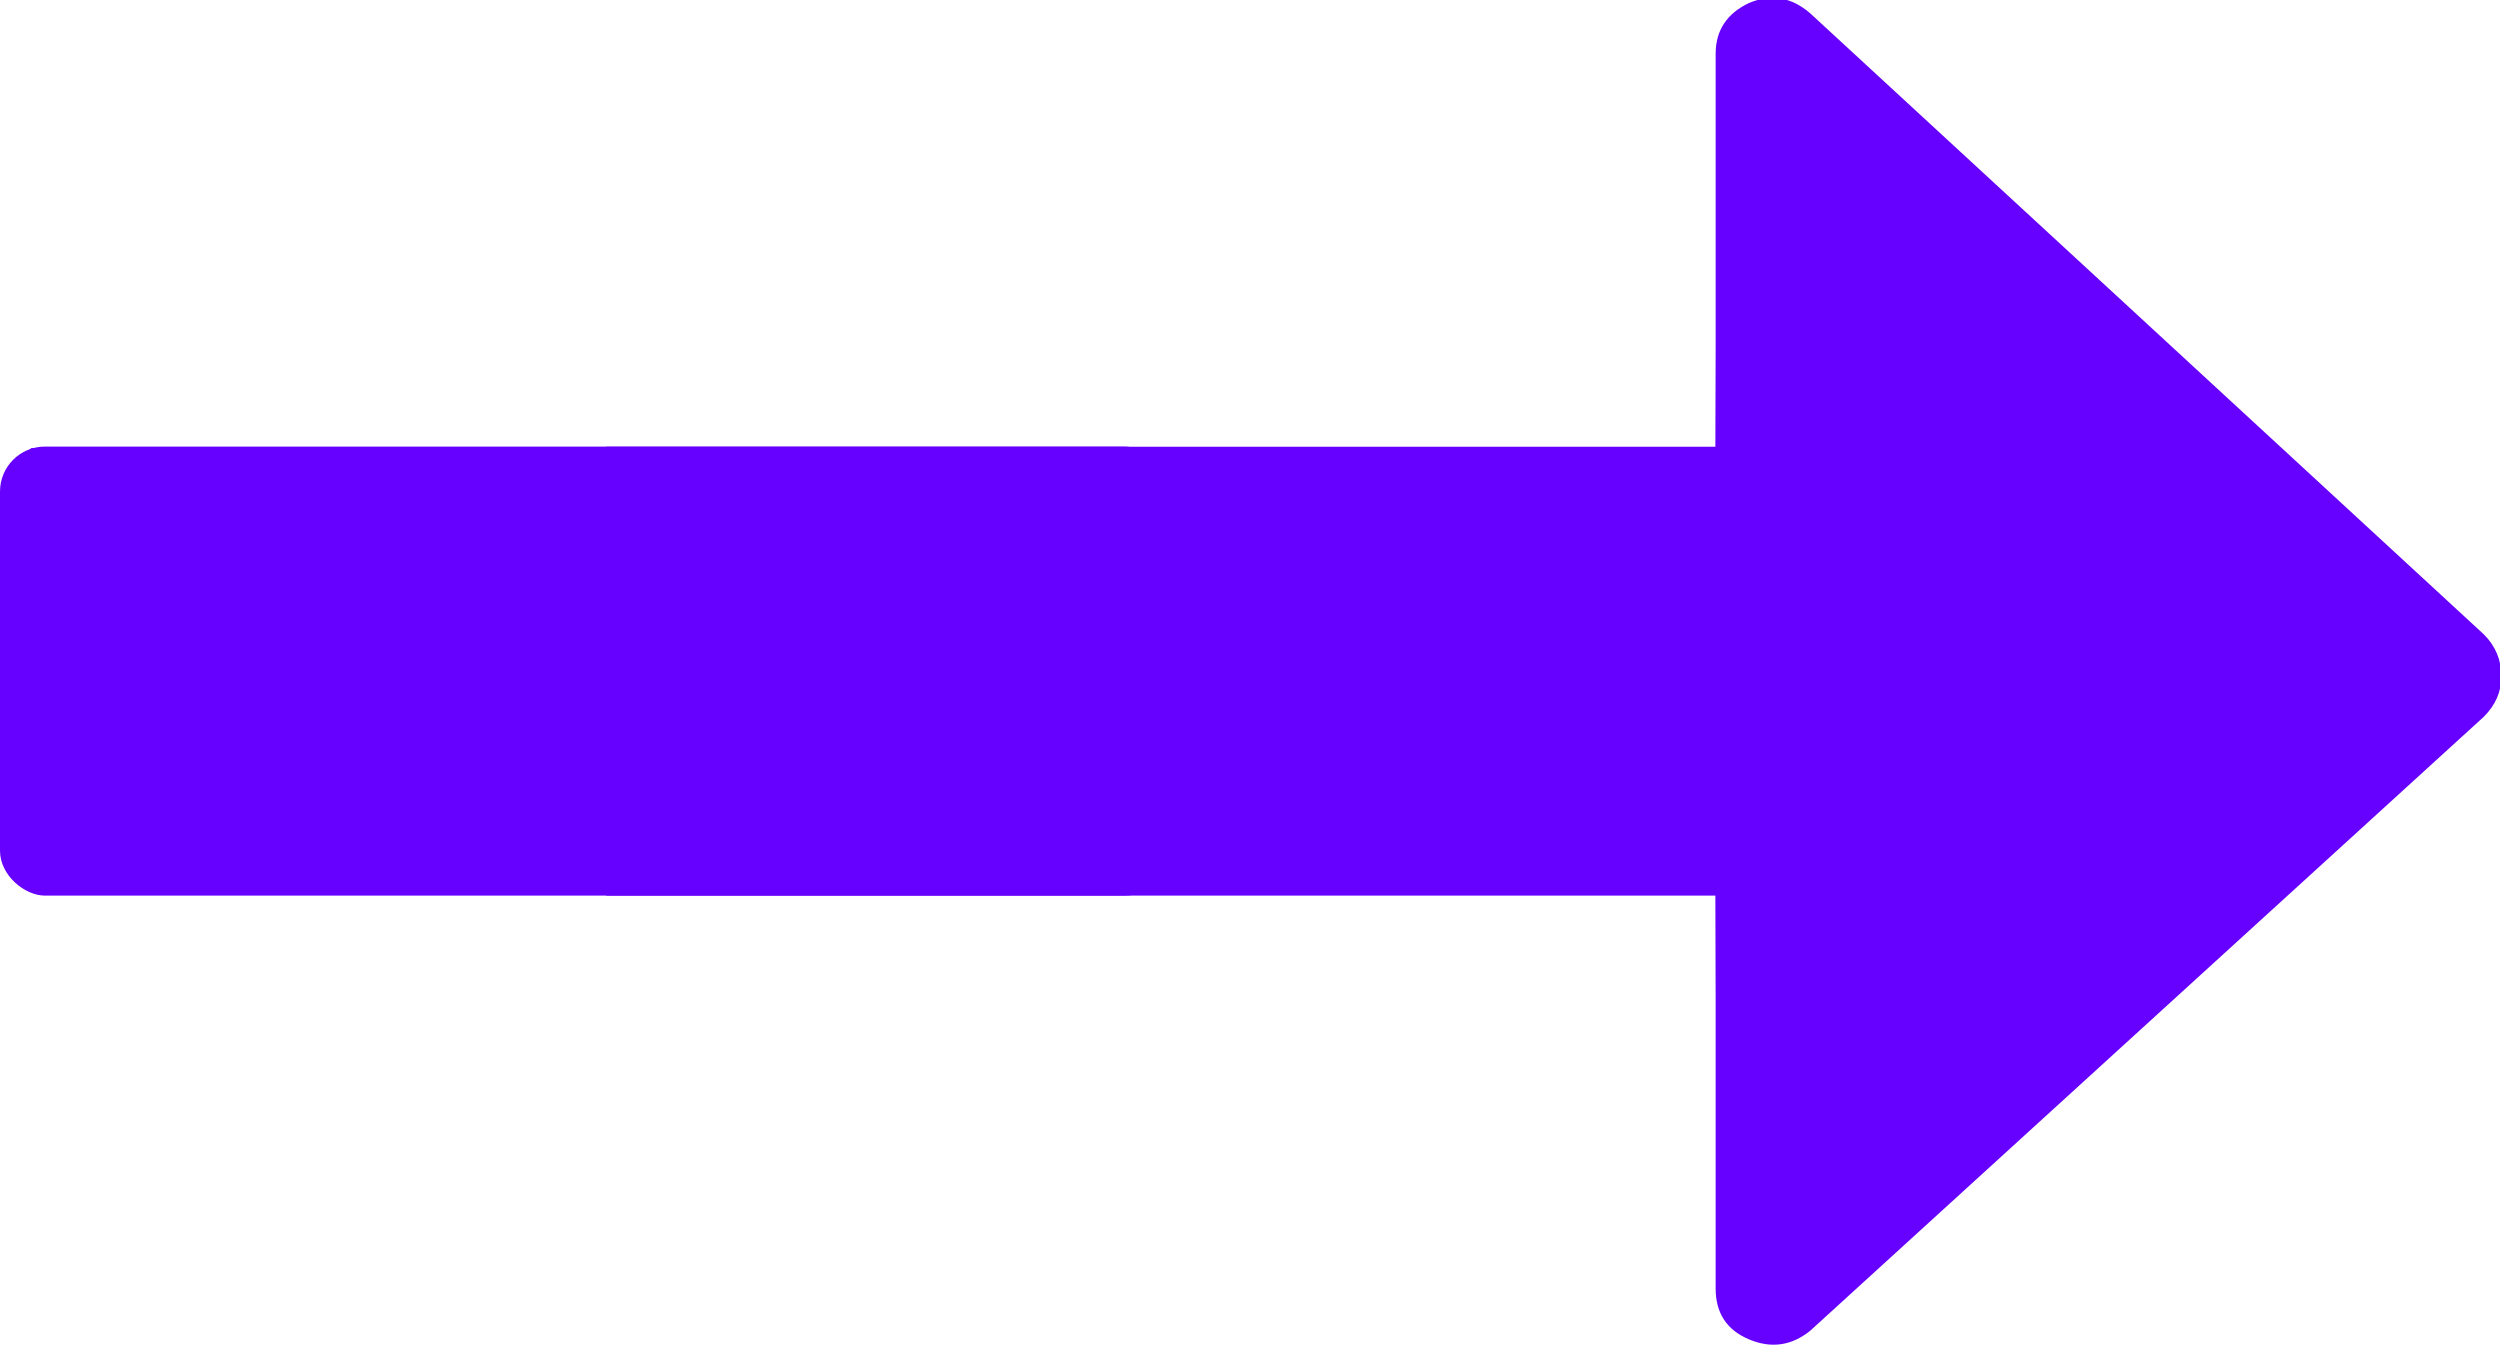 <?xml version="1.0" encoding="UTF-8" standalone="no"?>
<!-- Created with Inkscape (http://www.inkscape.org/) -->

<svg
   xmlns:dc="http://purl.org/dc/elements/1.1/"
   xmlns:cc="http://creativecommons.org/ns#"
   xmlns:rdf="http://www.w3.org/1999/02/22-rdf-syntax-ns#"
   xmlns:svg="http://www.w3.org/2000/svg"
   xmlns="http://www.w3.org/2000/svg"
   xmlns:sodipodi="http://sodipodi.sourceforge.net/DTD/sodipodi-0.dtd"
   xmlns:inkscape="http://www.inkscape.org/namespaces/inkscape"
   width="107.849mm"
   height="58.01mm"
   viewBox="0 0 107.849 58.01"
   version="1.1"
   id="svg3882"
   inkscape:version="0.92.3 (3ce5693, 2018-03-11)"
   sodipodi:docname="right.svg">
  <defs
     id="defs3876">
    <clipPath
       clipPathUnits="userSpaceOnUse"
       id="clipPath1490">
      <rect
         id="rect1492"
         width="229.381"
         height="318.368"
         x="133.855"
         y="-503.221"
         ry="12.543"
         style="stroke-width:1.22"
         transform="rotate(90)" />
    </clipPath>
  </defs>
  <sodipodi:namedview
     id="base"
     pagecolor="#ffffff"
     bordercolor="#666666"
     borderopacity="1.0"
     inkscape:pageopacity="0.0"
     inkscape:pageshadow="2"
     inkscape:zoom="1.979899"
     inkscape:cx="21.721749"
     inkscape:cy="86.414561"
     inkscape:document-units="mm"
     inkscape:current-layer="g6321"
     showgrid="false"
     inkscape:snap-grids="true"
     inkscape:measure-start="0,0"
     inkscape:measure-end="0,0"
     inkscape:window-width="1855"
     inkscape:window-height="1020"
     inkscape:window-x="65"
     inkscape:window-y="28"
     inkscape:window-maximized="1" />
  <g
     inkscape:label="Layer 1"
     inkscape:groupmode="layer"
     id="layer1"
     transform="translate(-0.055,-0.094)">
    <g
       id="g6323"
       clip-path="none"
       transform="matrix(0,-0.265,0.265,0,0.055,58.104)">
      <g
         inkscape:label="Clip"
         id="g6321">
        <g
           clip-path="url(#clipPath1490)"
           transform="matrix(0,1,1,0,-137.052,-86.155)"
           id="g4255"
           style="fill:#6600ff;fill-opacity:1">
          <path
             inkscape:connector-curvature="0"
             id="path4253"
             d="M 490.498,239.278 380.866,139.349 c -3.046,-2.474 -6.376,-2.95 -9.993,-1.427 -3.613,1.525 -5.427,4.283 -5.427,8.282 v 63.954 H 9.136 c -2.666,0 -4.856,0.855 -6.567,2.568 C 0.859,214.438 0,216.628 0,219.292 v 54.816 c 0,2.663 0.855,4.853 2.568,6.563 1.715,1.712 3.905,2.567 6.567,2.567 h 356.313 v 63.953 c 0,3.812 1.817,6.57 5.428,8.278 3.62,1.529 6.95,0.951 9.996,-1.708 L 490.504,252.684 c 1.903,-1.902 2.852,-4.182 2.852,-6.849 0,-2.468 -0.955,-4.654 -2.858,-6.557 z"
             style="fill:#6600ff;fill-opacity:1" />
        </g>
        <g
           transform="matrix(1,0,0,-1,-1.171,319.845)"
           id="g4257"
           style="fill:#6600ff;fill-opacity:1" />
        <g
           transform="matrix(1,0,0,-1,-1.171,319.845)"
           id="g4259"
           style="fill:#6600ff;fill-opacity:1" />
        <g
           transform="matrix(1,0,0,-1,-1.171,319.845)"
           id="g4261"
           style="fill:#6600ff;fill-opacity:1" />
        <g
           transform="matrix(1,0,0,-1,-1.171,319.845)"
           id="g4263"
           style="fill:#6600ff;fill-opacity:1" />
        <g
           transform="matrix(1,0,0,-1,-1.171,319.845)"
           id="g4265"
           style="fill:#6600ff;fill-opacity:1" />
        <g
           transform="matrix(1,0,0,-1,-1.171,319.845)"
           id="g4267"
           style="fill:#6600ff;fill-opacity:1" />
        <g
           transform="matrix(1,0,0,-1,-1.171,319.845)"
           id="g4269"
           style="fill:#6600ff;fill-opacity:1" />
        <g
           transform="matrix(1,0,0,-1,-1.171,319.845)"
           id="g4271"
           style="fill:#6600ff;fill-opacity:1" />
        <g
           transform="matrix(1,0,0,-1,-1.171,319.845)"
           id="g4273"
           style="fill:#6600ff;fill-opacity:1" />
        <g
           transform="matrix(1,0,0,-1,-1.171,319.845)"
           id="g4275"
           style="fill:#6600ff;fill-opacity:1" />
        <g
           transform="matrix(1,0,0,-1,-1.171,319.845)"
           id="g4277"
           style="fill:#6600ff;fill-opacity:1" />
        <g
           transform="matrix(1,0,0,-1,-1.171,319.845)"
           id="g4279"
           style="fill:#6600ff;fill-opacity:1" />
        <g
           transform="matrix(1,0,0,-1,-1.171,319.845)"
           id="g4281"
           style="fill:#6600ff;fill-opacity:1" />
        <g
           transform="matrix(1,0,0,-1,-1.171,319.845)"
           id="g4283"
           style="fill:#6600ff;fill-opacity:1" />
        <g
           transform="matrix(1,0,0,-1,-1.171,319.845)"
           id="g4285"
           style="fill:#6600ff;fill-opacity:1" />
        <rect
           transform="scale(1,-1)"
           style="stroke-width:1.007;fill:#6600ff;fill-opacity:1"
           ry="7.317"
           y="-190.398"
           x="73.106"
           height="190.398"
           width="73.102"
           id="rect1494" />
        <path
           style="fill:#6600ff;fill-opacity:1;stroke-width:0.505"
           d="m 285.771,218.503 c -2.075,-0.626 -4.355,-2.427 -5.332,-4.213 -0.802,-1.467 -0.888,-4.423 -1.02,-35.063 l -0.143,-33.461 -136.985,-0.002 C 7.319,145.762 5.283,145.748 3.69,144.776 2.8,144.234 1.664,143.042 1.164,142.127 0.318,140.576 0.256,138.346 0.256,109.311 c 0,-30.675 0.016,-31.173 1.041,-32.546 0.573,-0.767 1.67,-1.863 2.437,-2.436 l 1.396,-1.041 137.073,0.127 137.073,0.127 0.143,-33.462 c 0.133,-30.954 0.211,-33.585 1.041,-35.105 2.075,-3.798 7.947,-5.745 11.589,-3.842 2.04,1.066 110.385,100.644 112.867,103.735 2.175,2.709 2.611,5.681 1.276,8.701 -1.126,2.544 2.191,-0.549 -67.788,63.232 -24.307,22.154 -45.037,40.713 -46.068,41.241 -1.955,1.003 -4.239,1.163 -6.565,0.462 z"
           id="path2594"
           inkscape:connector-curvature="0"
           transform="rotate(90,109.625,109.625)" />
      </g>
    </g>
  </g>
</svg>
